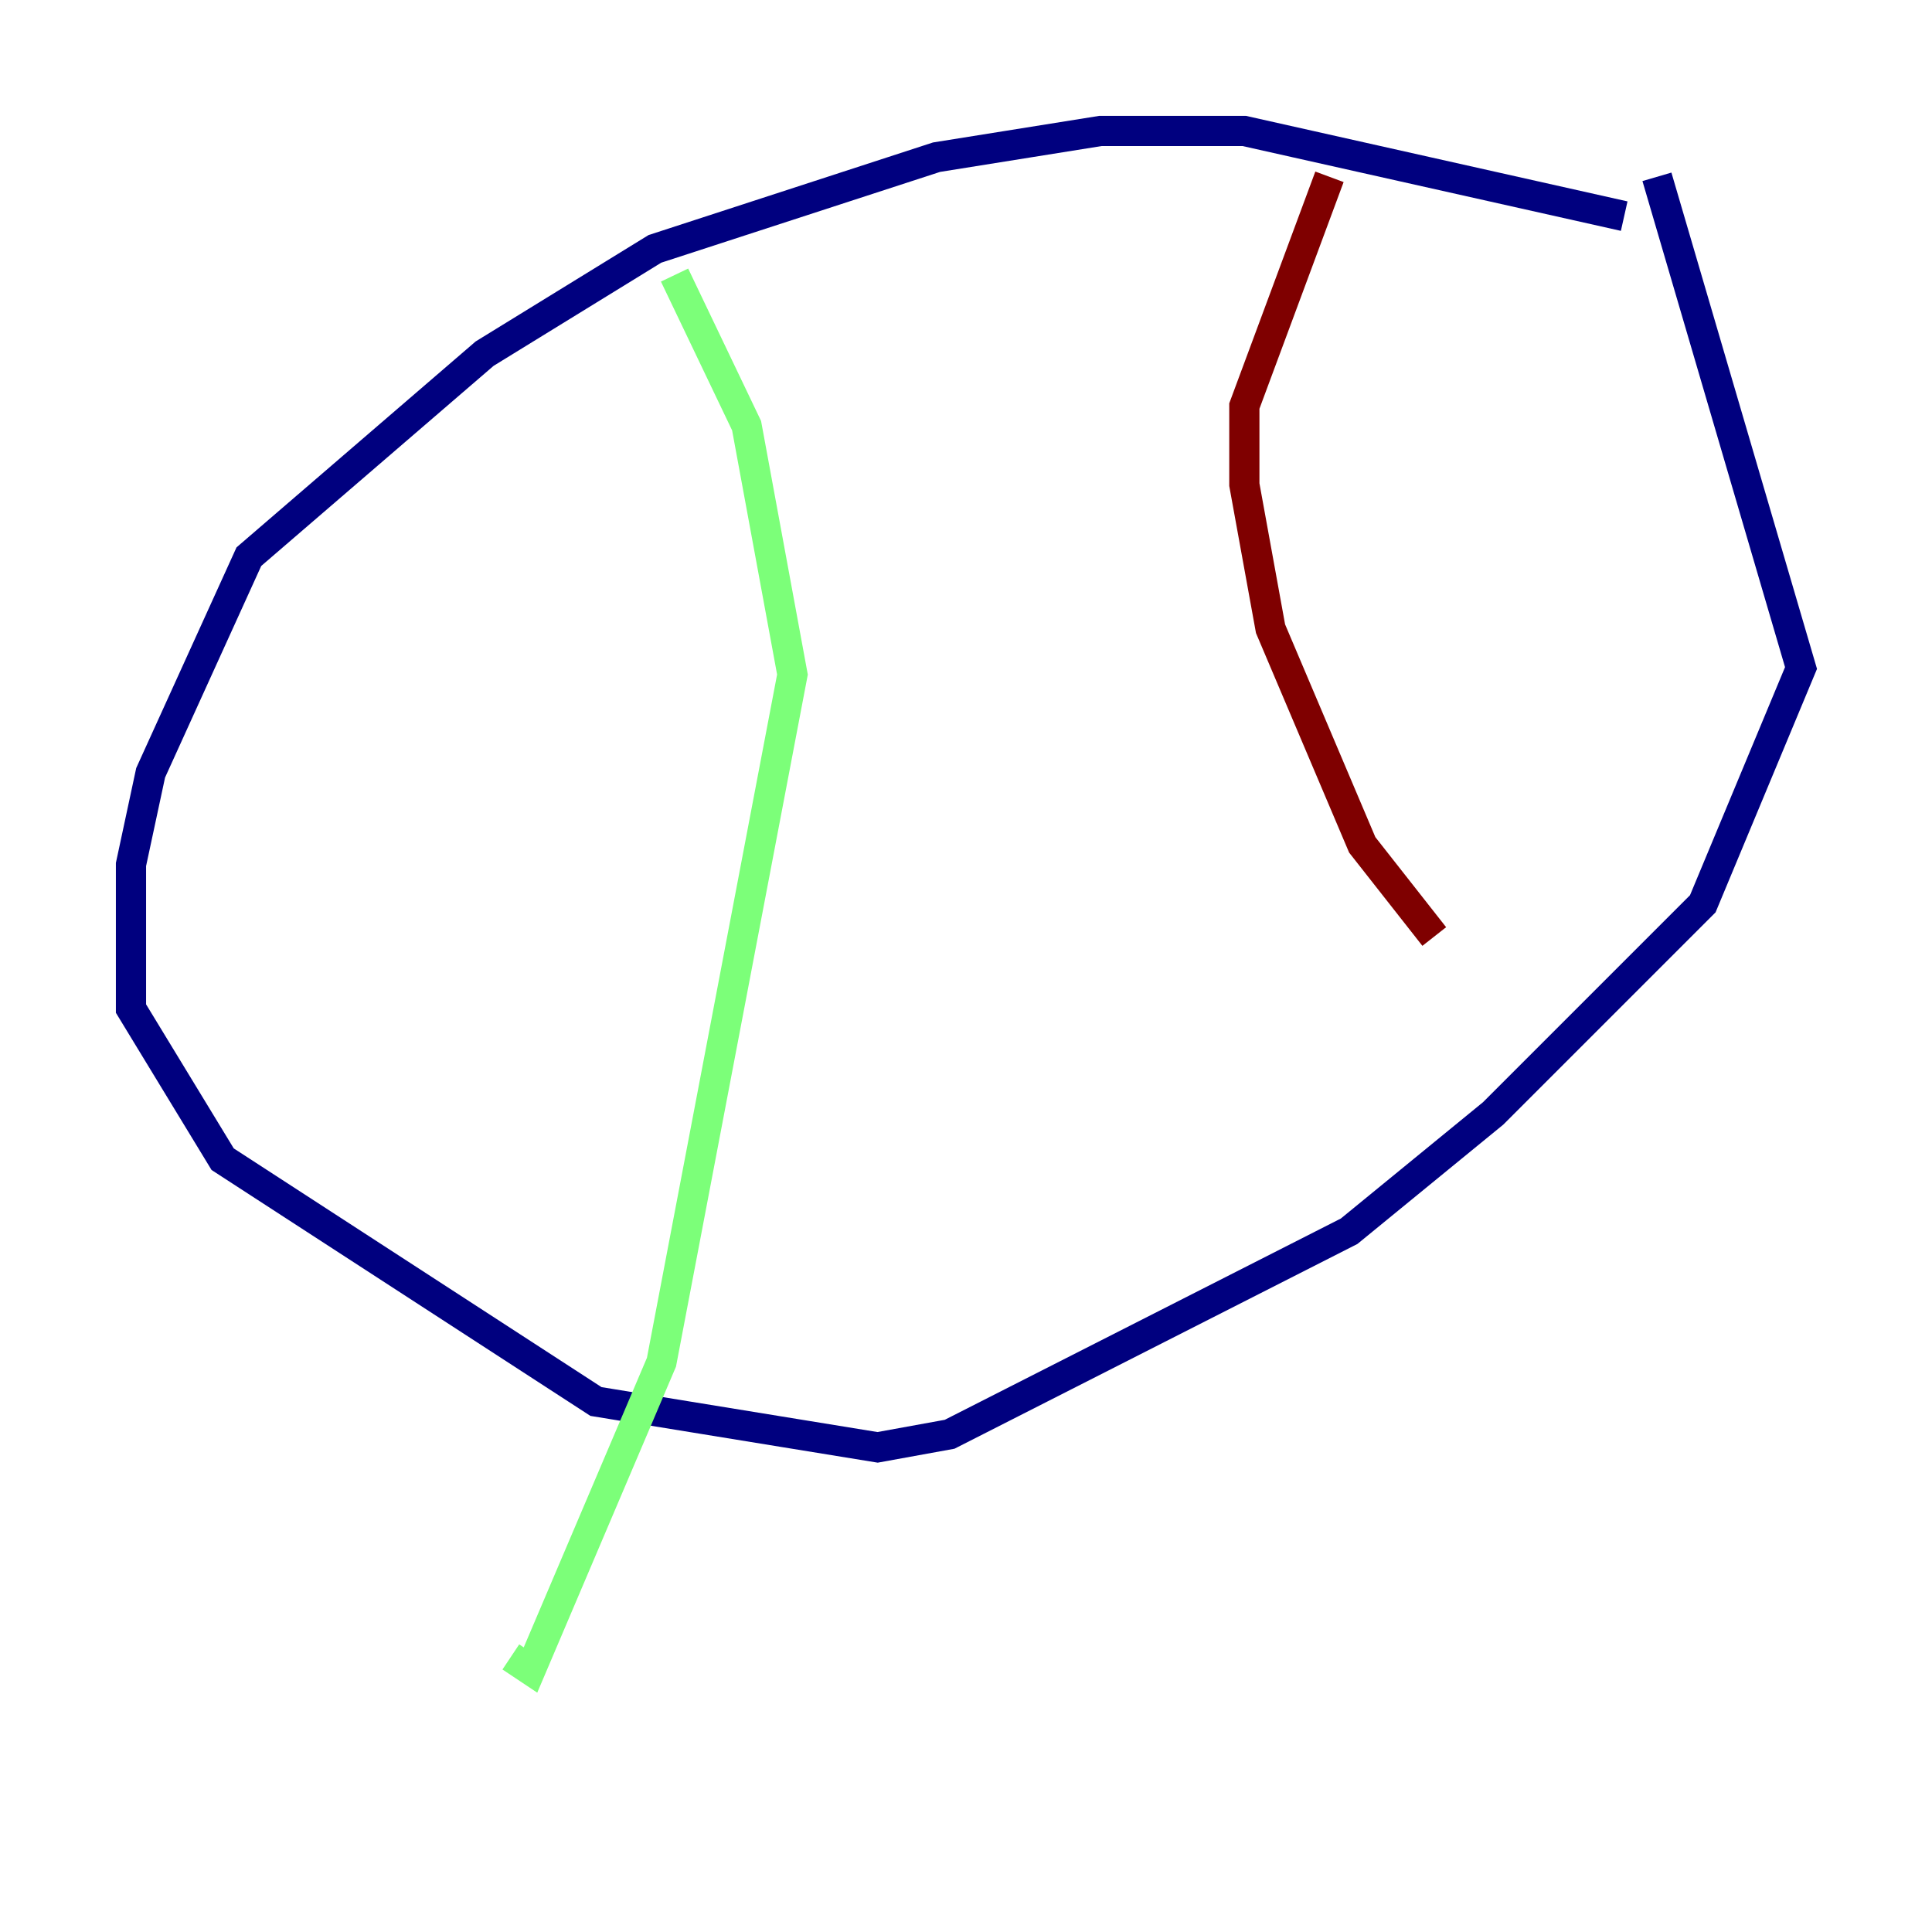 <?xml version="1.0" encoding="utf-8" ?>
<svg baseProfile="tiny" height="128" version="1.2" viewBox="0,0,128,128" width="128" xmlns="http://www.w3.org/2000/svg" xmlns:ev="http://www.w3.org/2001/xml-events" xmlns:xlink="http://www.w3.org/1999/xlink"><defs /><polyline fill="none" points="107.607,14.319 82.441,8.678 72.895,8.678 62.047,10.414 43.39,16.488 32.108,23.43 16.488,36.881 9.98,51.2 8.678,57.275 8.678,66.82 14.752,76.8 39.485,92.854 58.142,95.891 62.915,95.024 89.383,81.573 98.929,73.763 112.814,59.878 119.322,44.258 109.776,11.715" stroke="#00007f" stroke-width="2" /><polyline fill="none" points="44.691,18.224 49.464,28.203 52.502,44.691 43.824,90.251 35.146,110.644 33.844,109.776" stroke="#7cff79" stroke-width="2" /><polyline fill="none" points="88.081,11.715 82.441,26.902 82.441,32.108 84.176,41.654 90.251,55.973 95.024,62.047" stroke="#7f0000" stroke-width="2" /></svg>